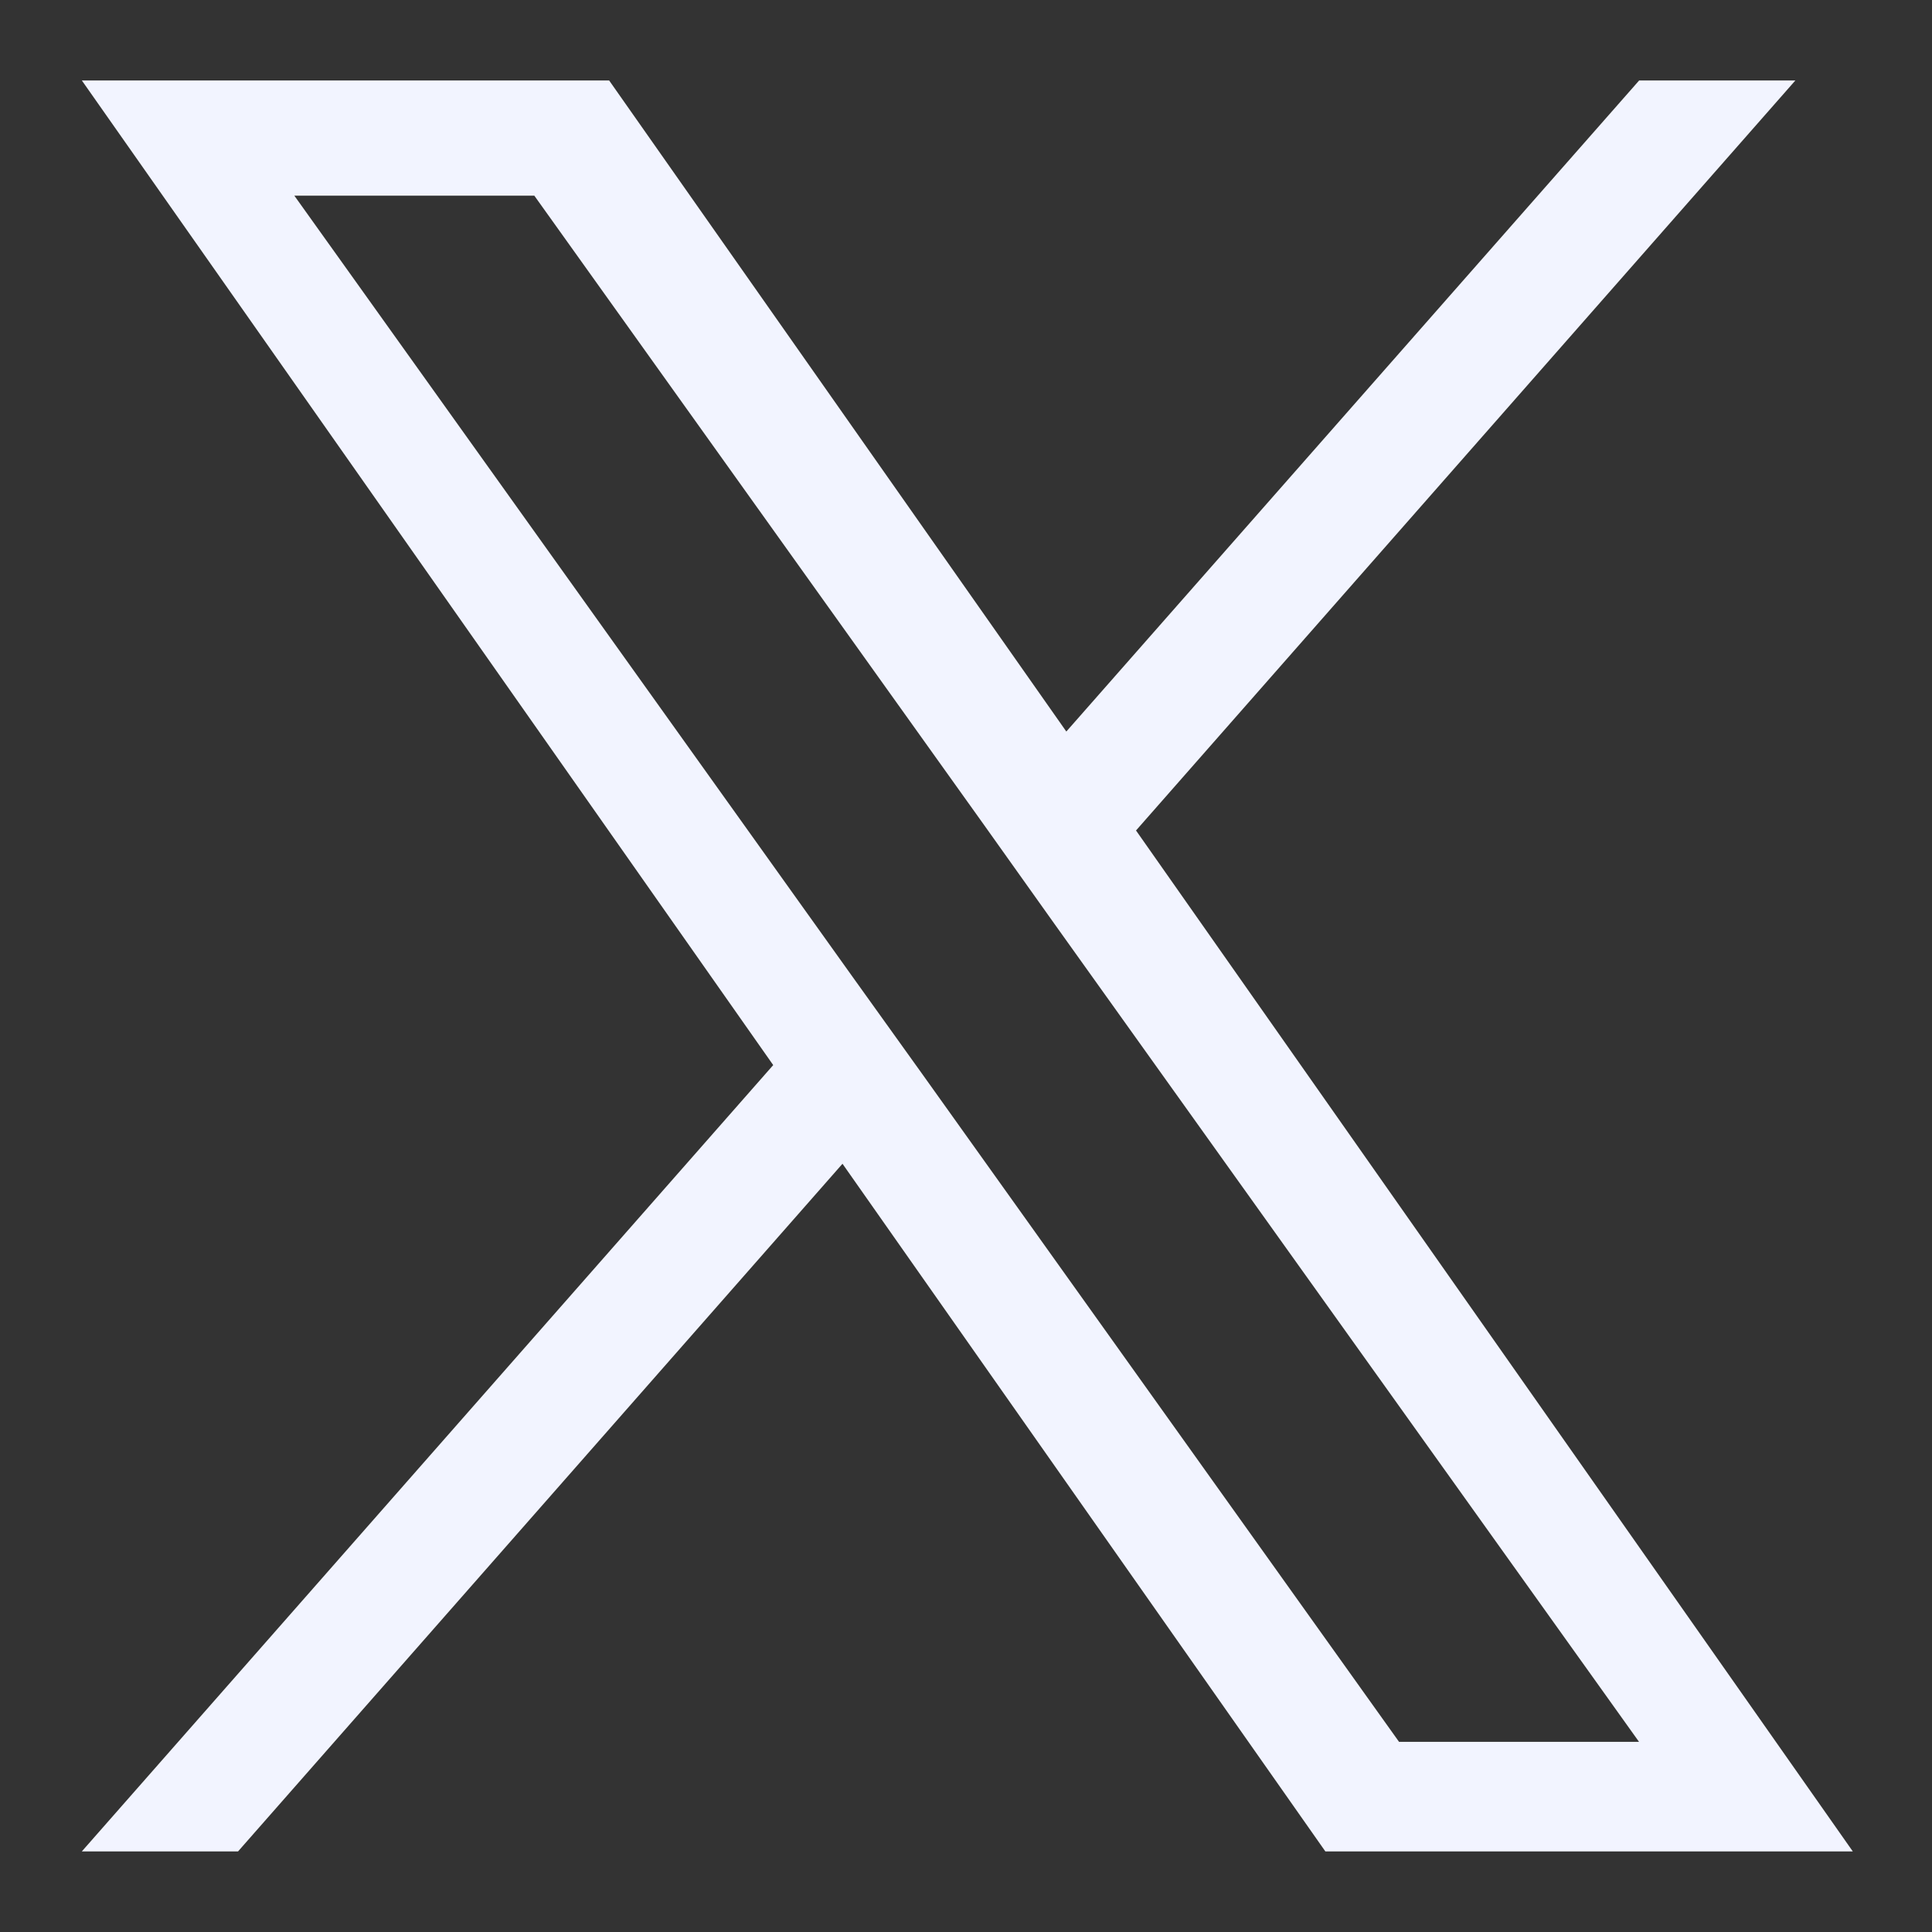 <svg width="14" height="14" viewBox="0 0 14 14" fill="none" xmlns="http://www.w3.org/2000/svg">
<rect x="0" y="0" width="14" height="14" fill="#333333" stroke="none"/>
<path d="M8.232 6.018L13.01 0.583H11.878L7.727 5.301L4.414 0.583H0.593L5.603 7.718L0.593 13.416H1.725L6.105 8.433L9.604 13.416H13.426L8.232 6.018ZM6.681 7.78L6.172 7.07L2.133 1.418H3.872L7.133 5.981L7.639 6.692L11.877 12.622H10.138L6.681 7.78Z" fill="#F2F4FF"/>
</svg>
